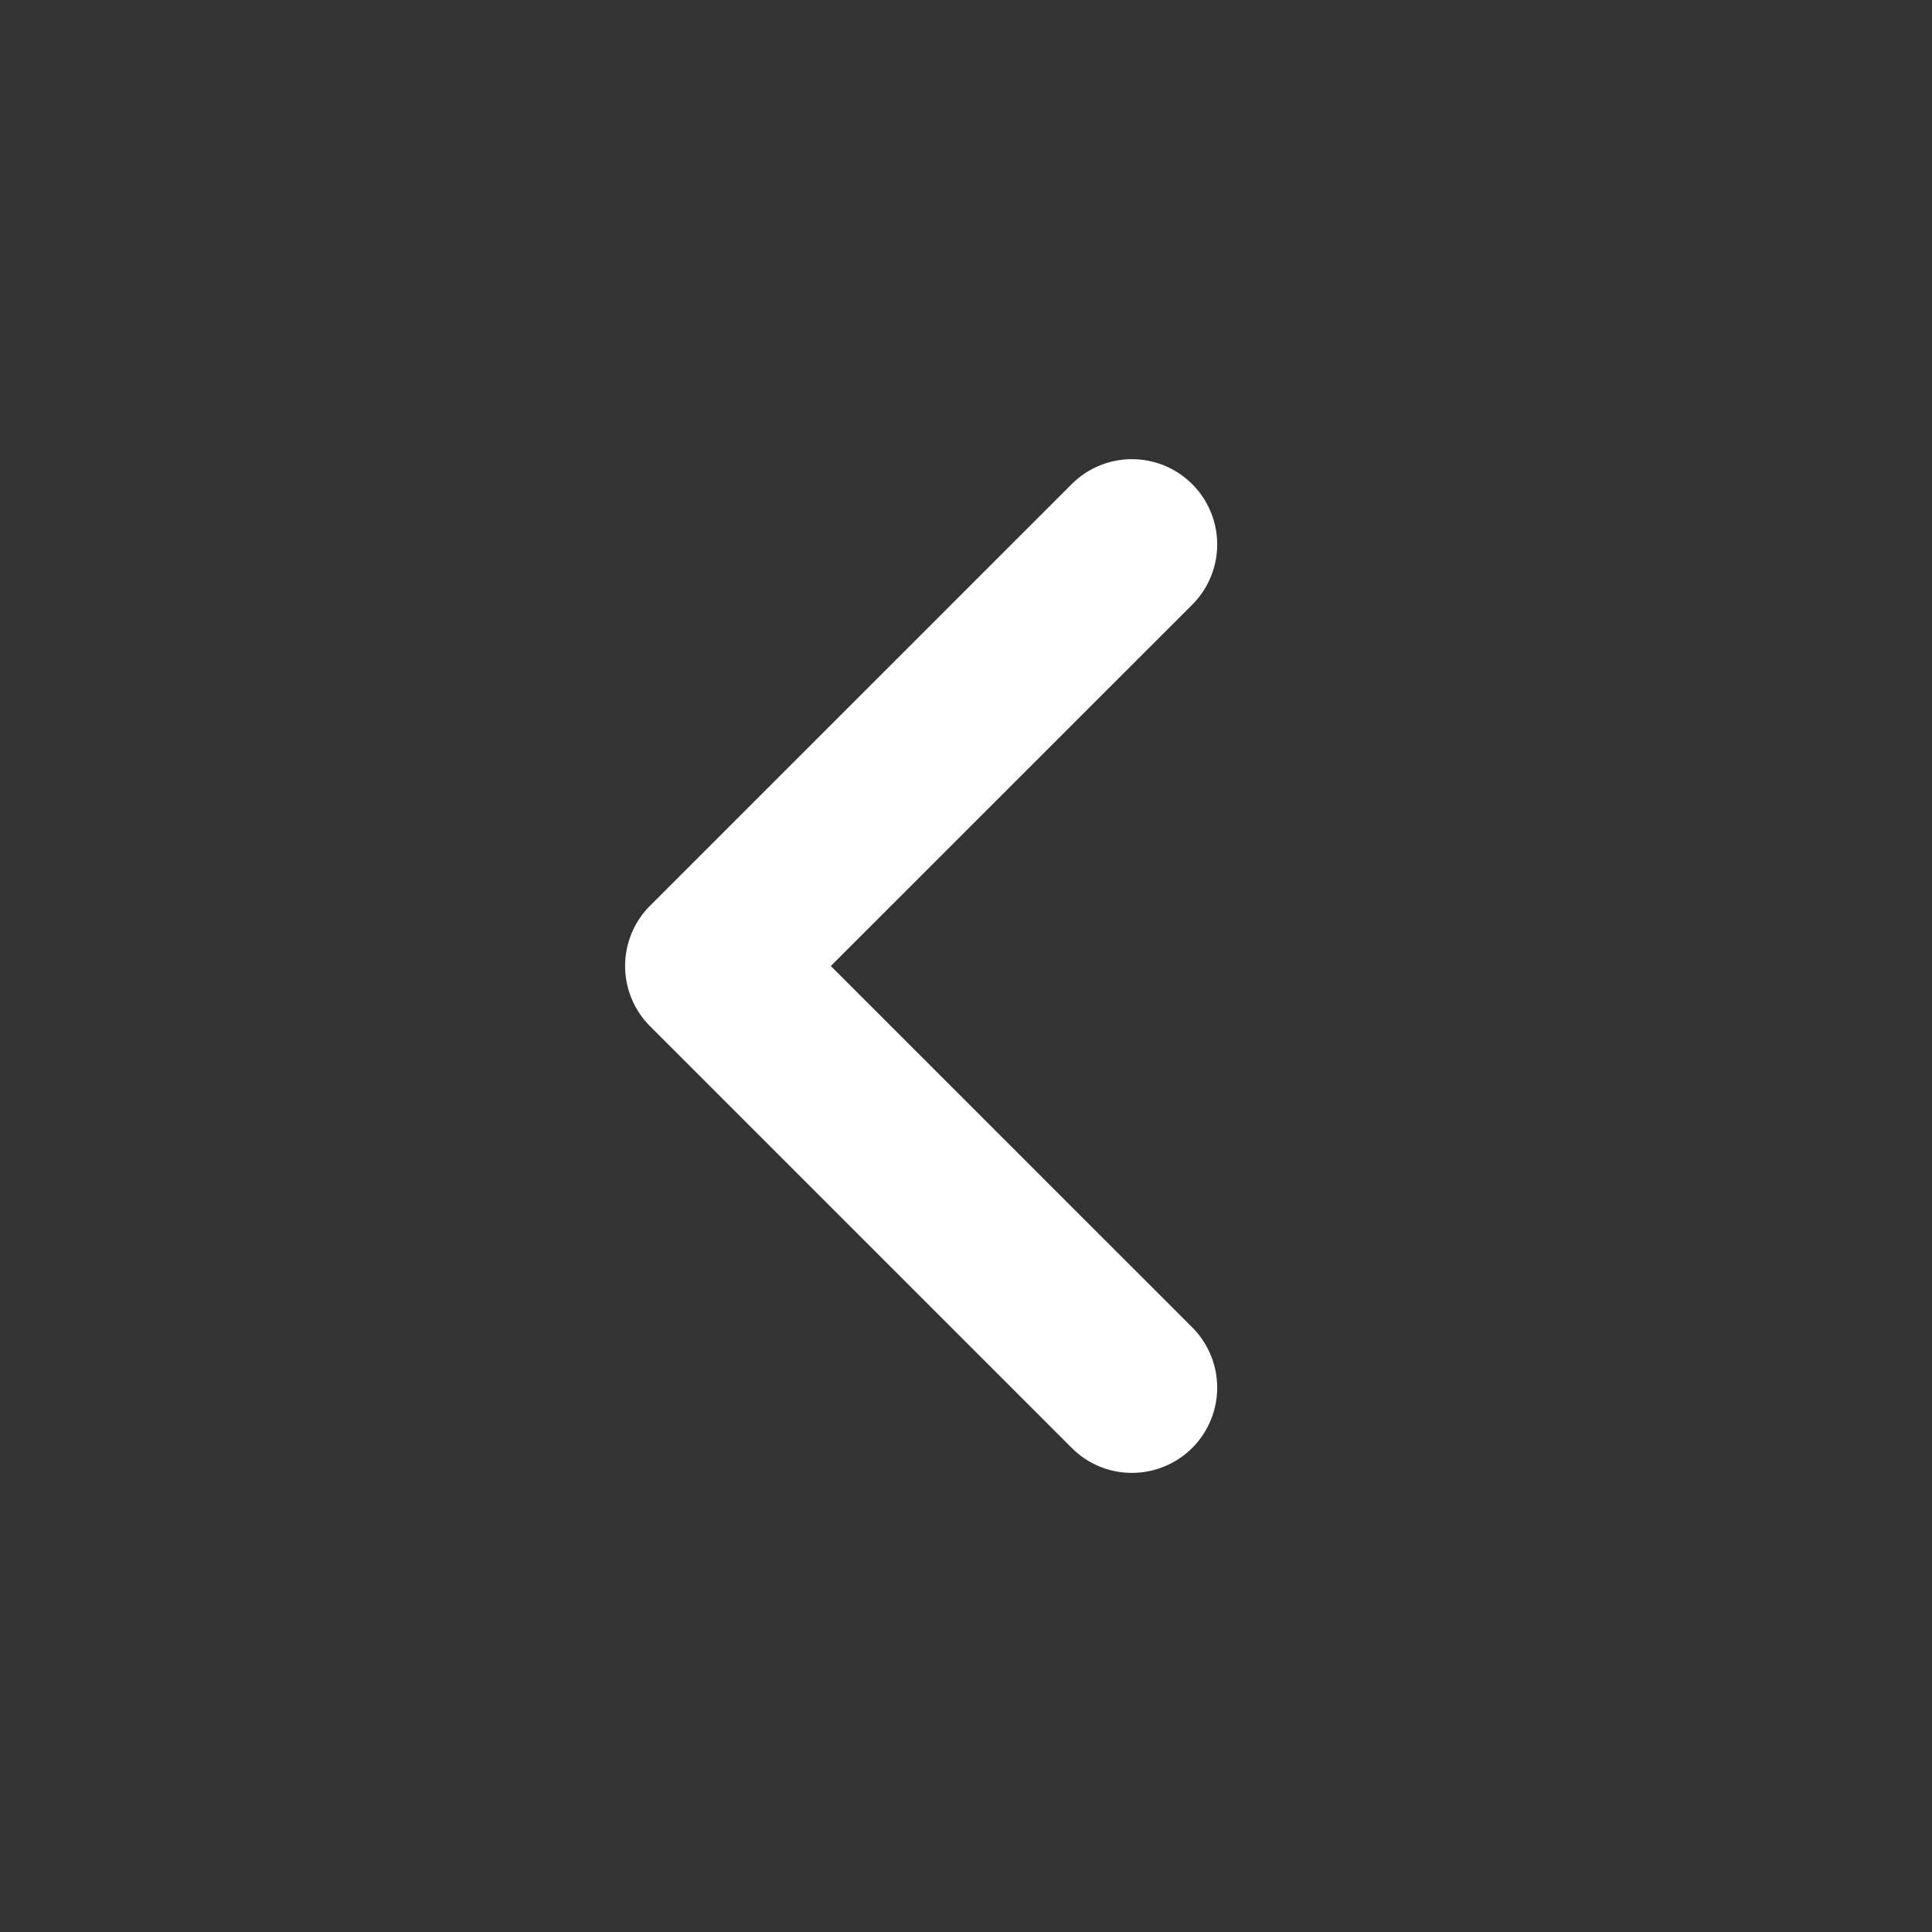 <svg xmlns="http://www.w3.org/2000/svg" xmlns:xlink="http://www.w3.org/1999/xlink" width="34" height="34" viewBox="0 0 34 34">
  <rect x="0" y="0" width="34" height="34" fill="#333333" stroke="none"/>
  <defs>
    <clipPath id="clip-button_previous">
      <rect width="34" height="34"/>
    </clipPath>
  </defs>
  <g id="button_previous" clip-path="url(#clip-button_previous)">
    <rect id="사각형_1463" data-name="사각형 1463" width="34" height="34" rx="17" fill="#fff" opacity="0"/>
    <path id="패스_177" data-name="패스 177" d="M241.122,87.945a1.492,1.492,0,0,1-1.06-.44l-7.42-7.42a1.5,1.5,0,0,1,0-2.121l7.42-7.419a1.5,1.5,0,0,1,2.121,2.122l-6.36,6.358,6.36,6.359a1.5,1.5,0,0,1-1.061,2.561Z" transform="translate(-221.202 -62.025)" fill="#fff"/>
  </g>
</svg>

